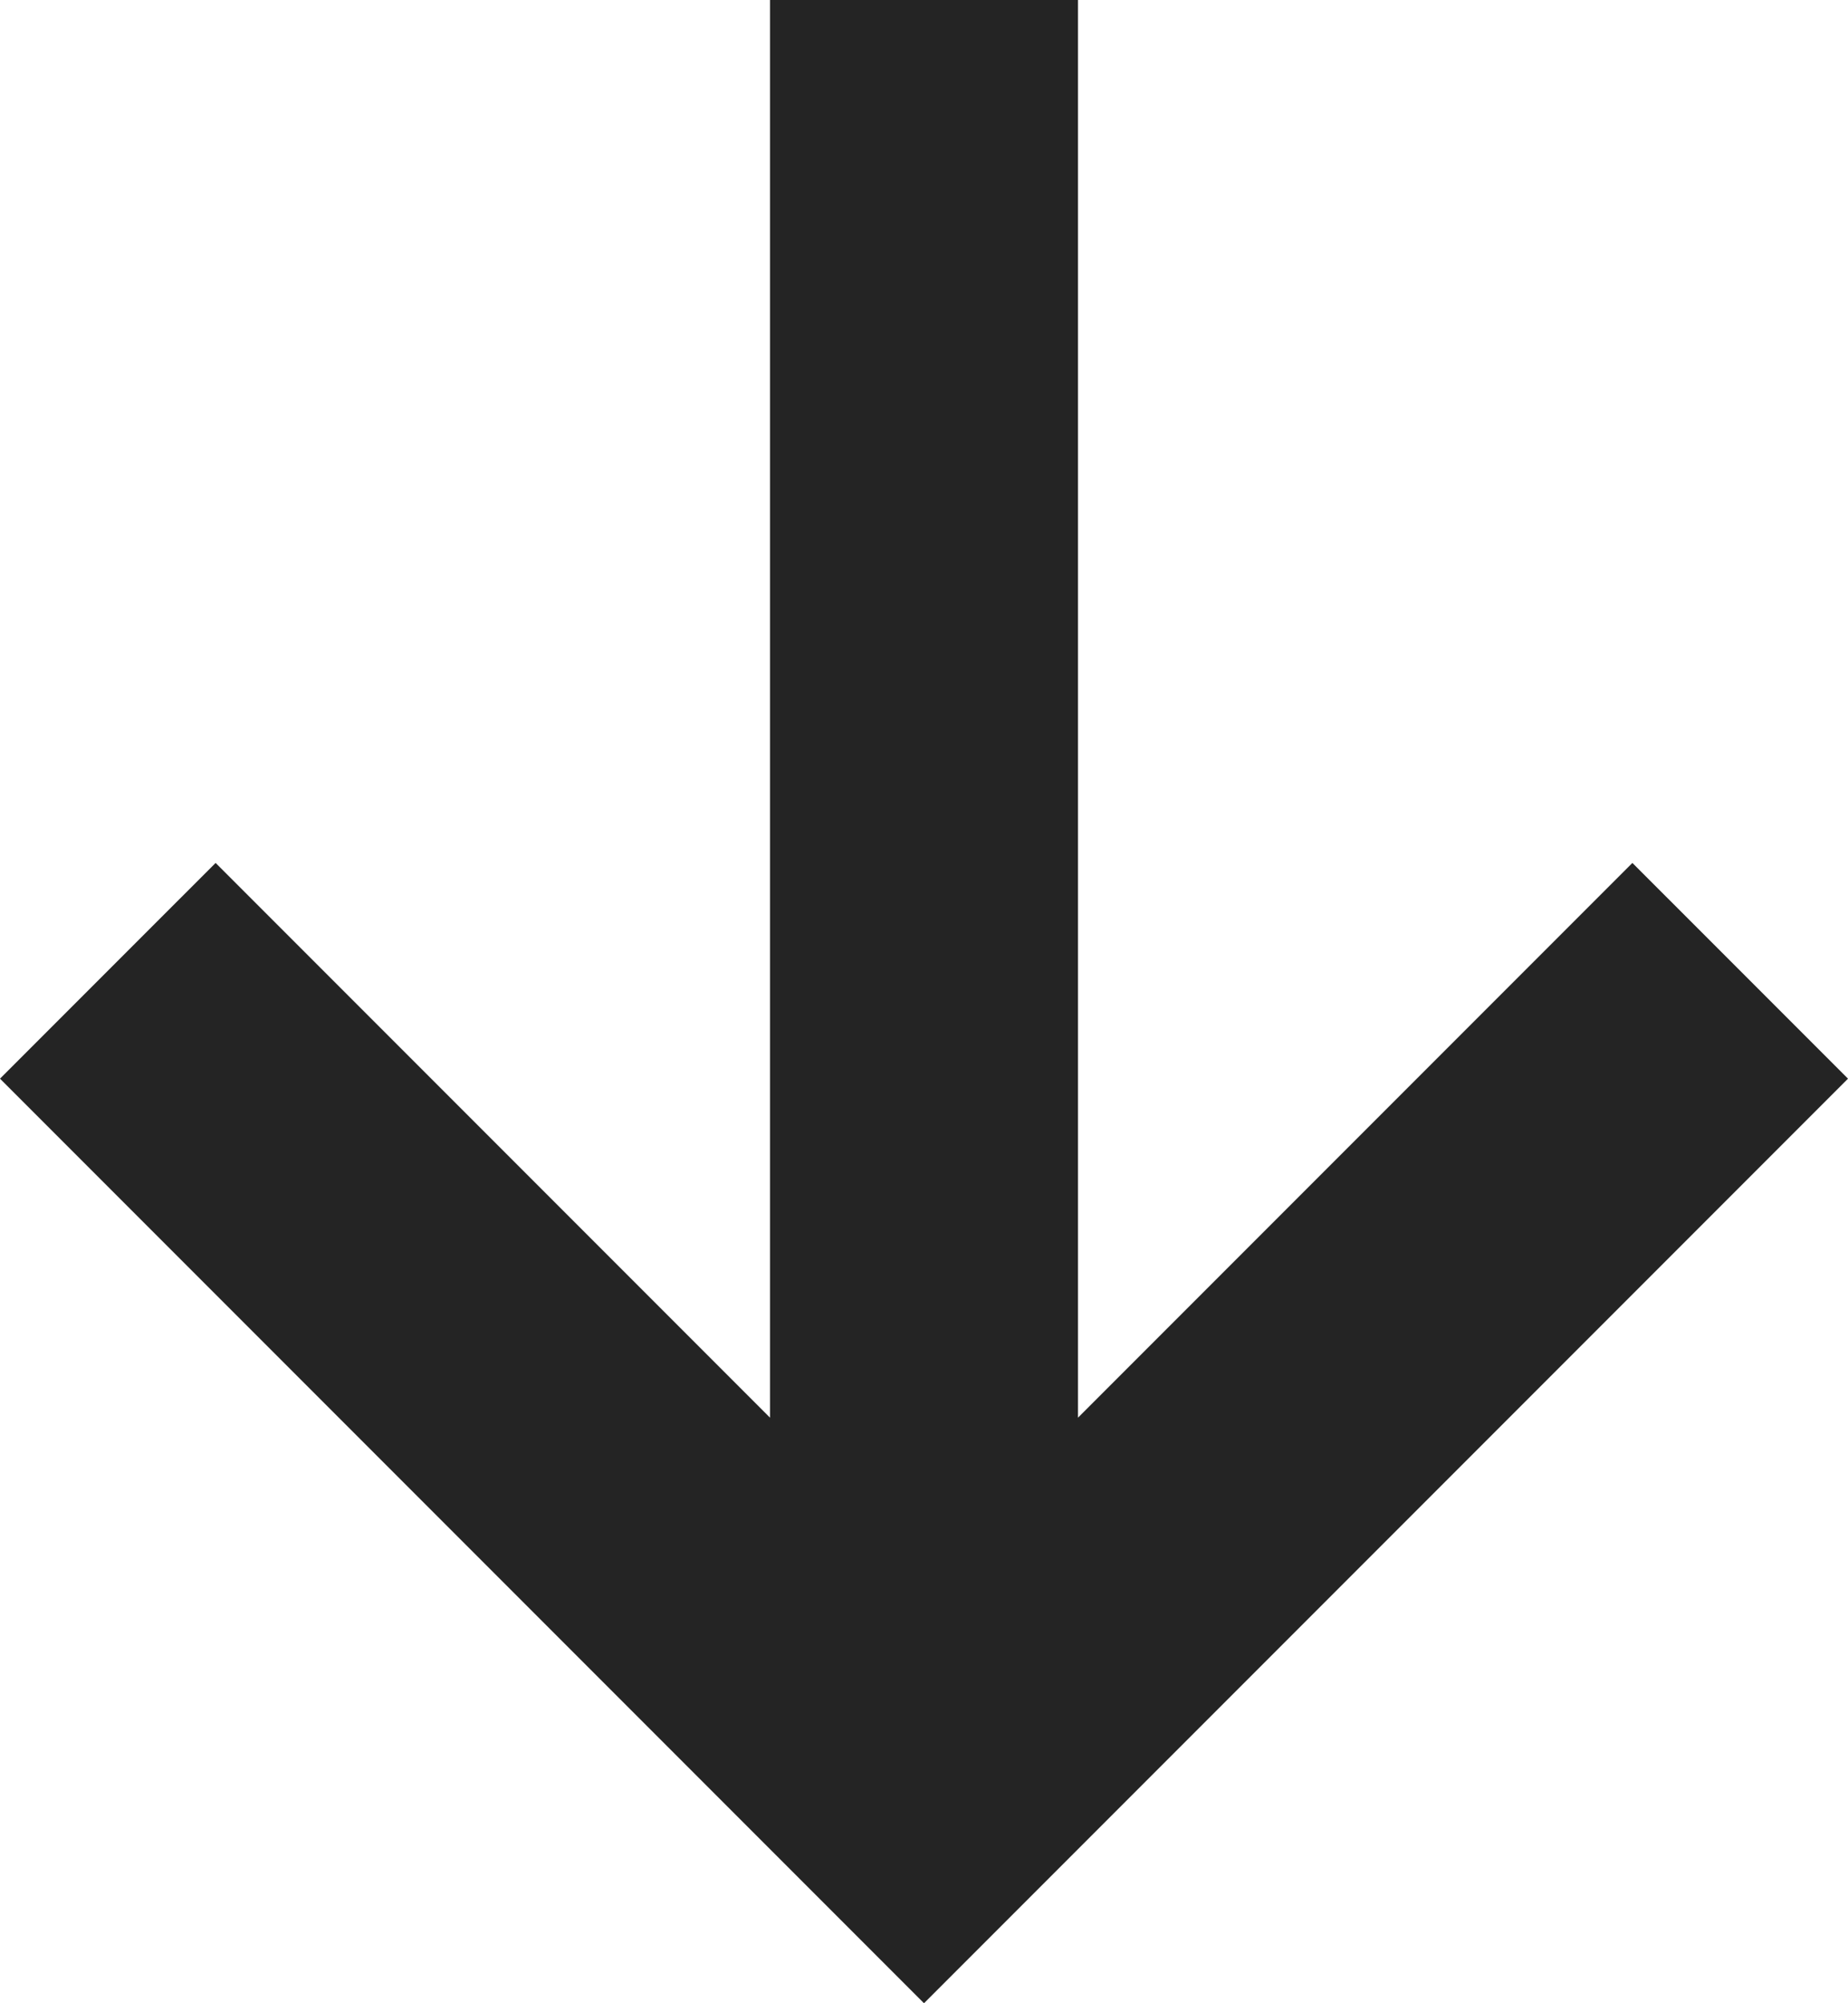 <svg width="12" height="13" viewBox="0 0 12 13" fill="none" xmlns="http://www.w3.org/2000/svg">
<path d="M6 13L12 7L10.6 5.6L7 9.2L7 4.37114e-07L5 6.11959e-07L5 9.2L1.4 5.6L6.11959e-07 7L6 13Z" fill="#242424"/>
</svg>
